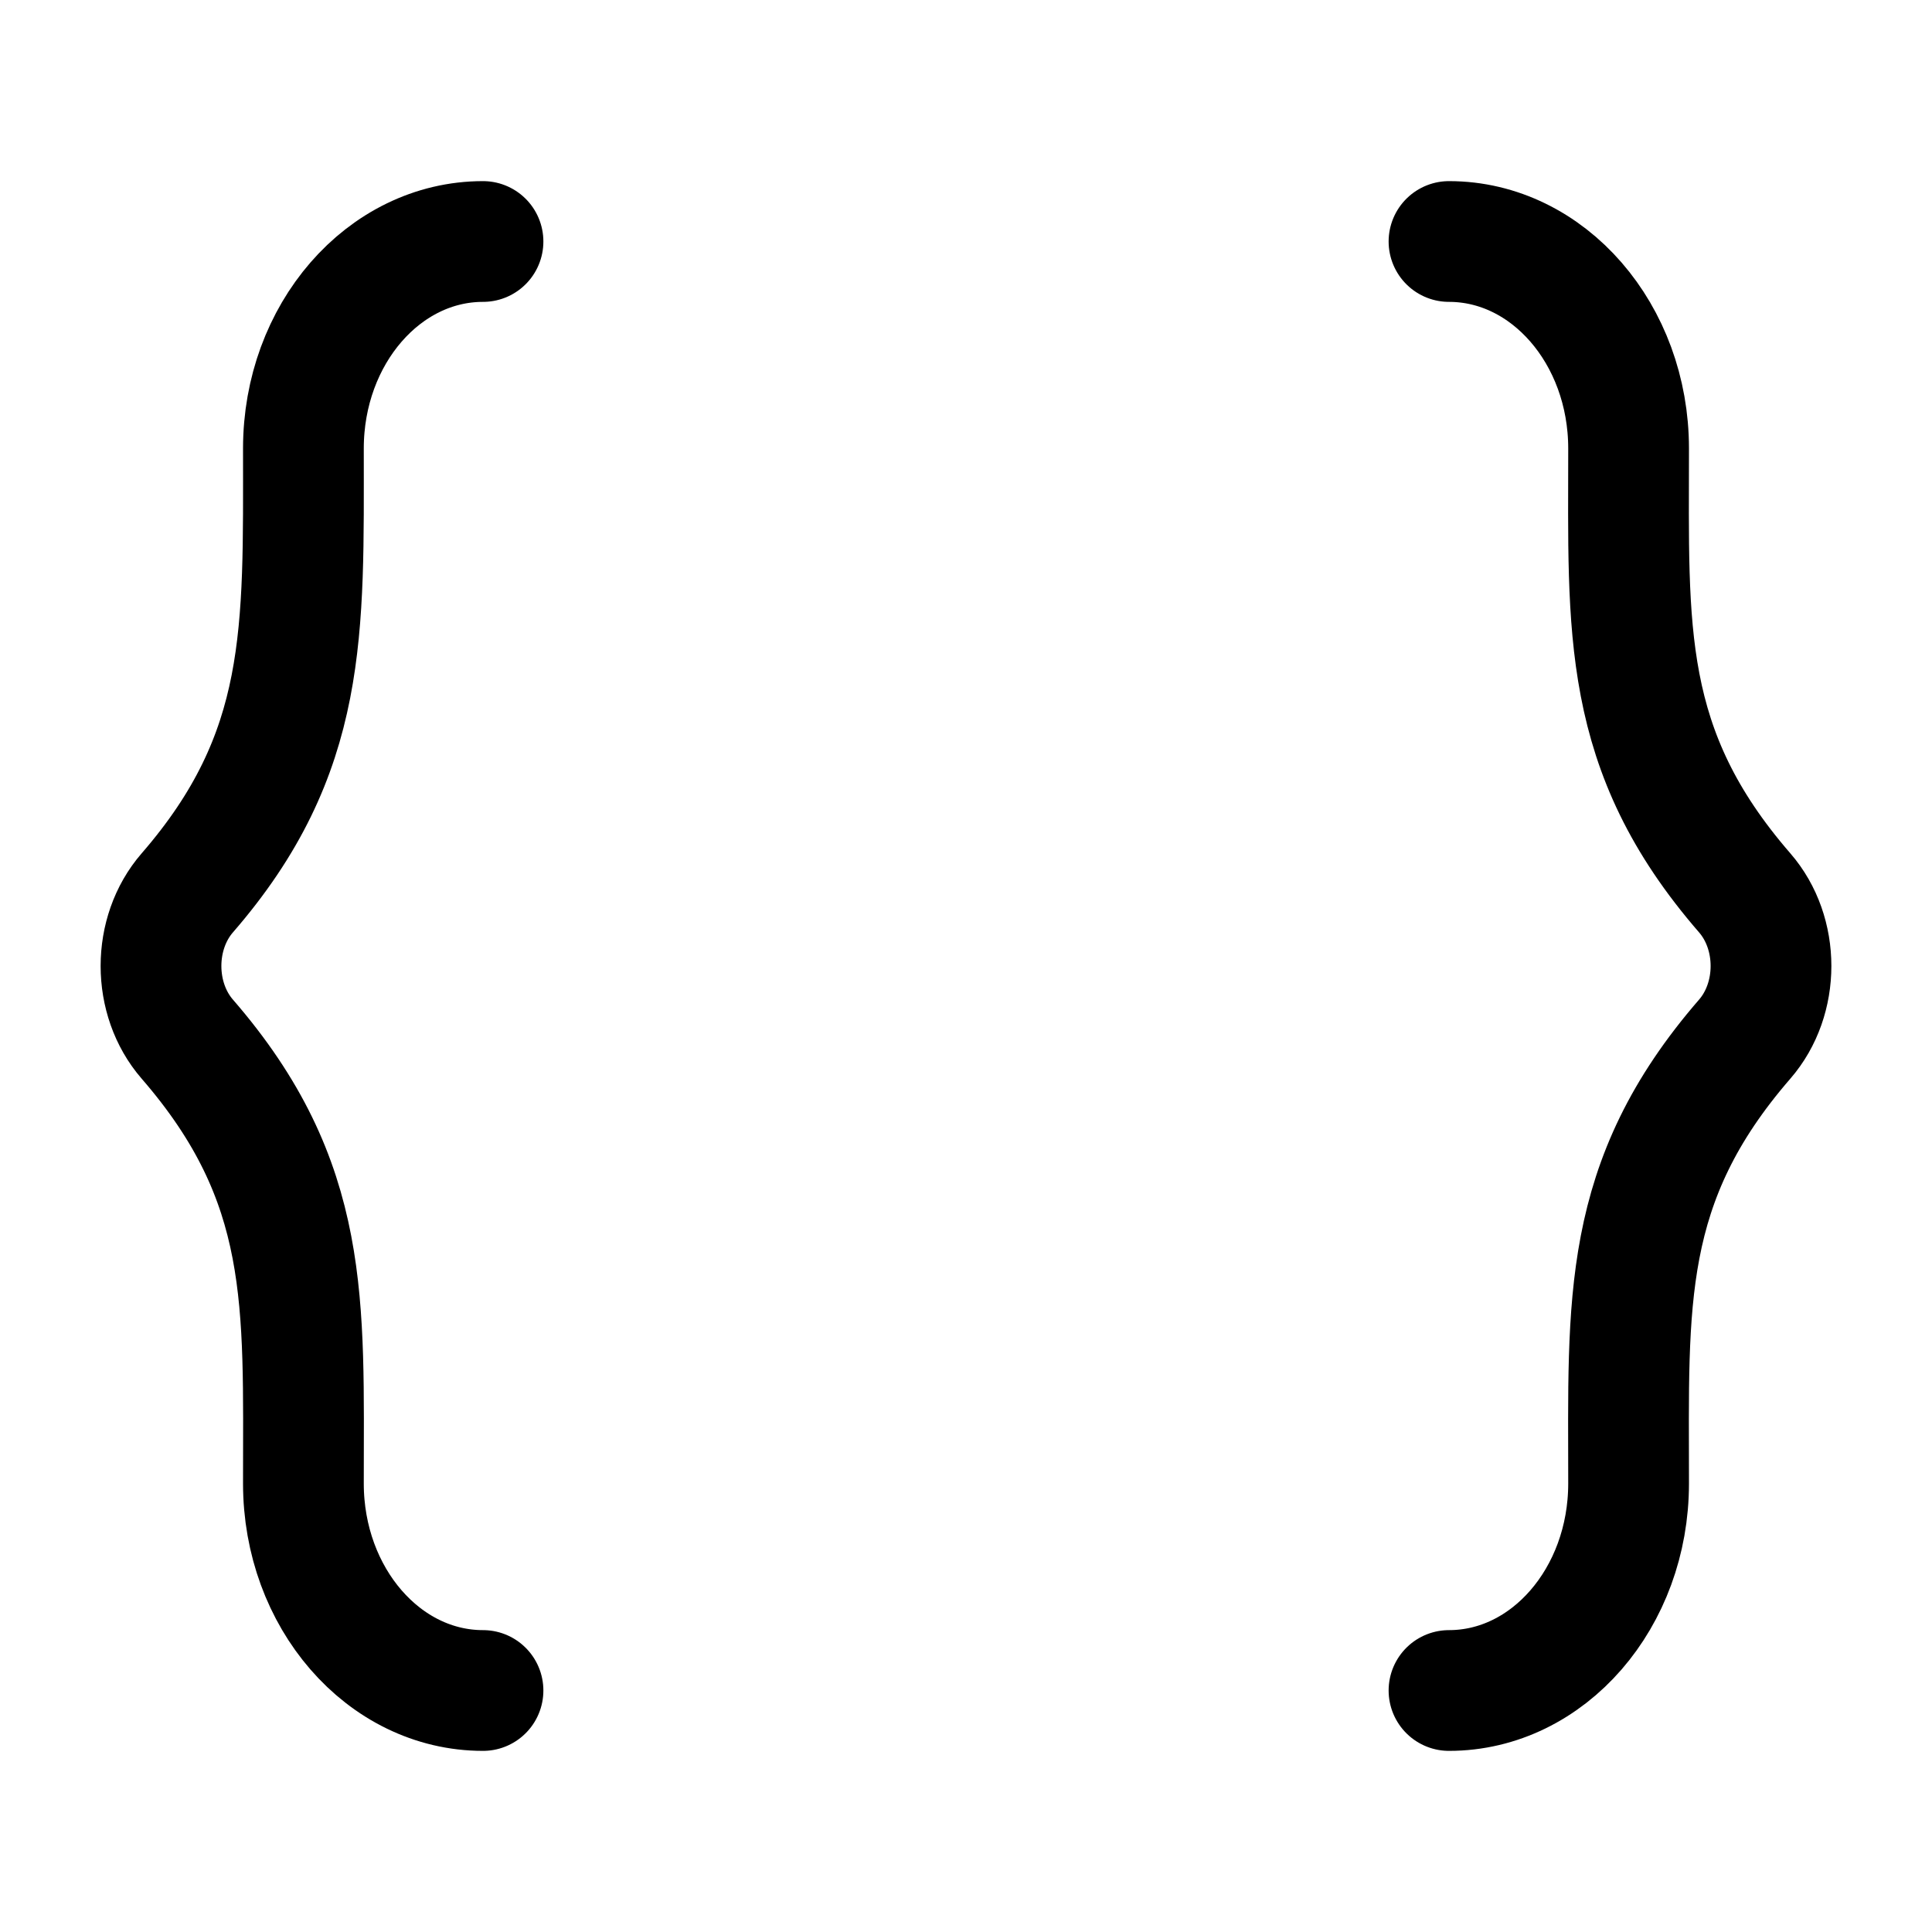 <svg width="24" height="24" viewBox="0 0 24 24" fill="none" xmlns="http://www.w3.org/2000/svg">
    <path d="M18 21C19.232 21 20.231 19.849 20.231 18.429C20.231 16.181 20.131 14.687 21.673 12.909C22.109 12.407 22.109 11.593 21.673 11.091C20.131 9.314 20.231 7.819 20.231 5.571C20.231 4.151 19.232 3 18 3" stroke="currentColor" stroke-width="1.5" stroke-linecap="round" stroke-linejoin="round"/>
    <path d="M6 21C4.768 21 3.769 19.849 3.769 18.429C3.769 16.181 3.869 14.687 2.327 12.909C1.891 12.407 1.891 11.593 2.327 11.091C3.835 9.353 3.769 7.84 3.769 5.571C3.769 4.151 4.768 3 6 3" stroke="currentColor" stroke-width="1.5" stroke-linecap="round" stroke-linejoin="round"/>
</svg>
